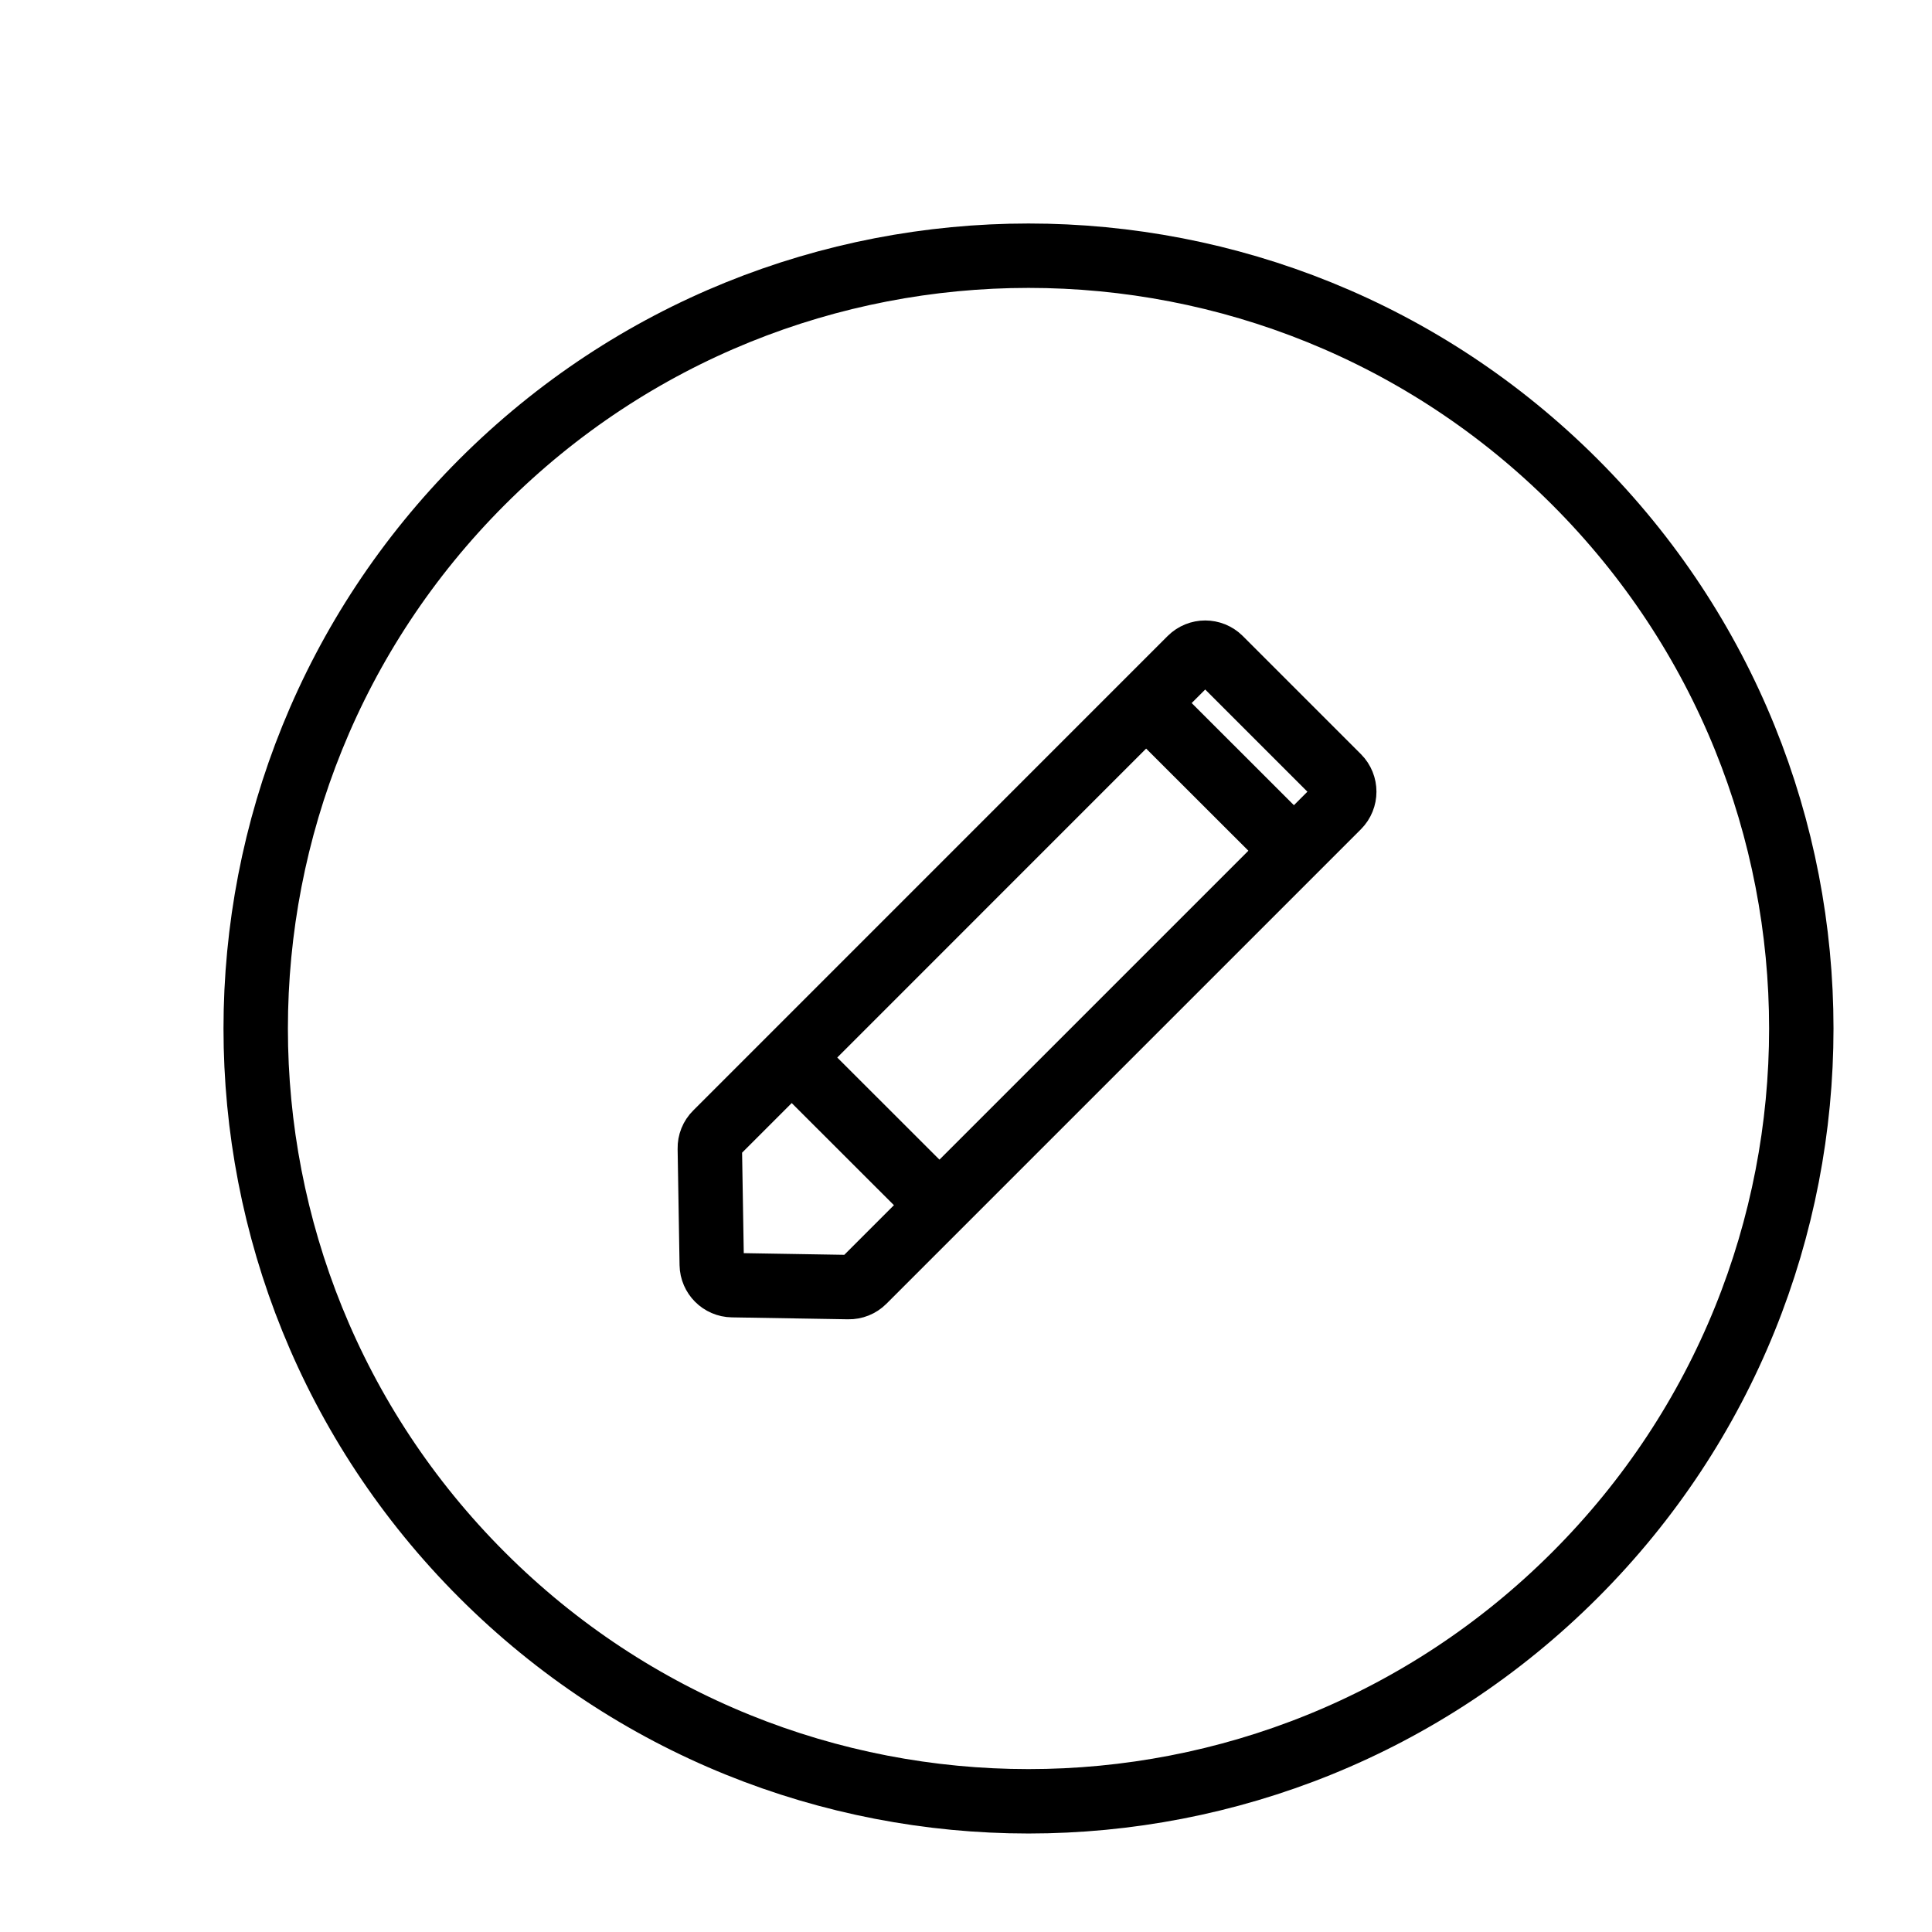 <svg width="30" height="30" viewBox="0 0 30 30" fill="none" xmlns="http://www.w3.org/2000/svg">
<path d="M11.052 19.637L11.022 17.833C11.02 17.745 11.054 17.66 11.117 17.598L18.485 10.229C18.612 10.103 18.817 10.103 18.944 10.229L20.779 12.064C20.905 12.191 20.905 12.396 20.779 12.523L13.41 19.892C13.348 19.954 13.263 19.988 13.175 19.986L11.371 19.956C11.196 19.953 11.055 19.812 11.052 19.637Z" stroke="currentColor"/>
<path d="M17.797 10.917L20.093 13.211" stroke="currentColor"/>
<path d="M12.293 16.421L14.589 18.715" stroke="currentColor"/>
<path d="M24.456 7.485C29.142 12.172 29.142 19.77 24.456 24.456C19.77 29.142 12.172 29.142 7.485 24.456C2.799 19.77 2.799 12.172 7.485 7.485C12.172 2.799 19.77 2.799 24.456 7.485Z" stroke="currentColor"/>
</svg>
